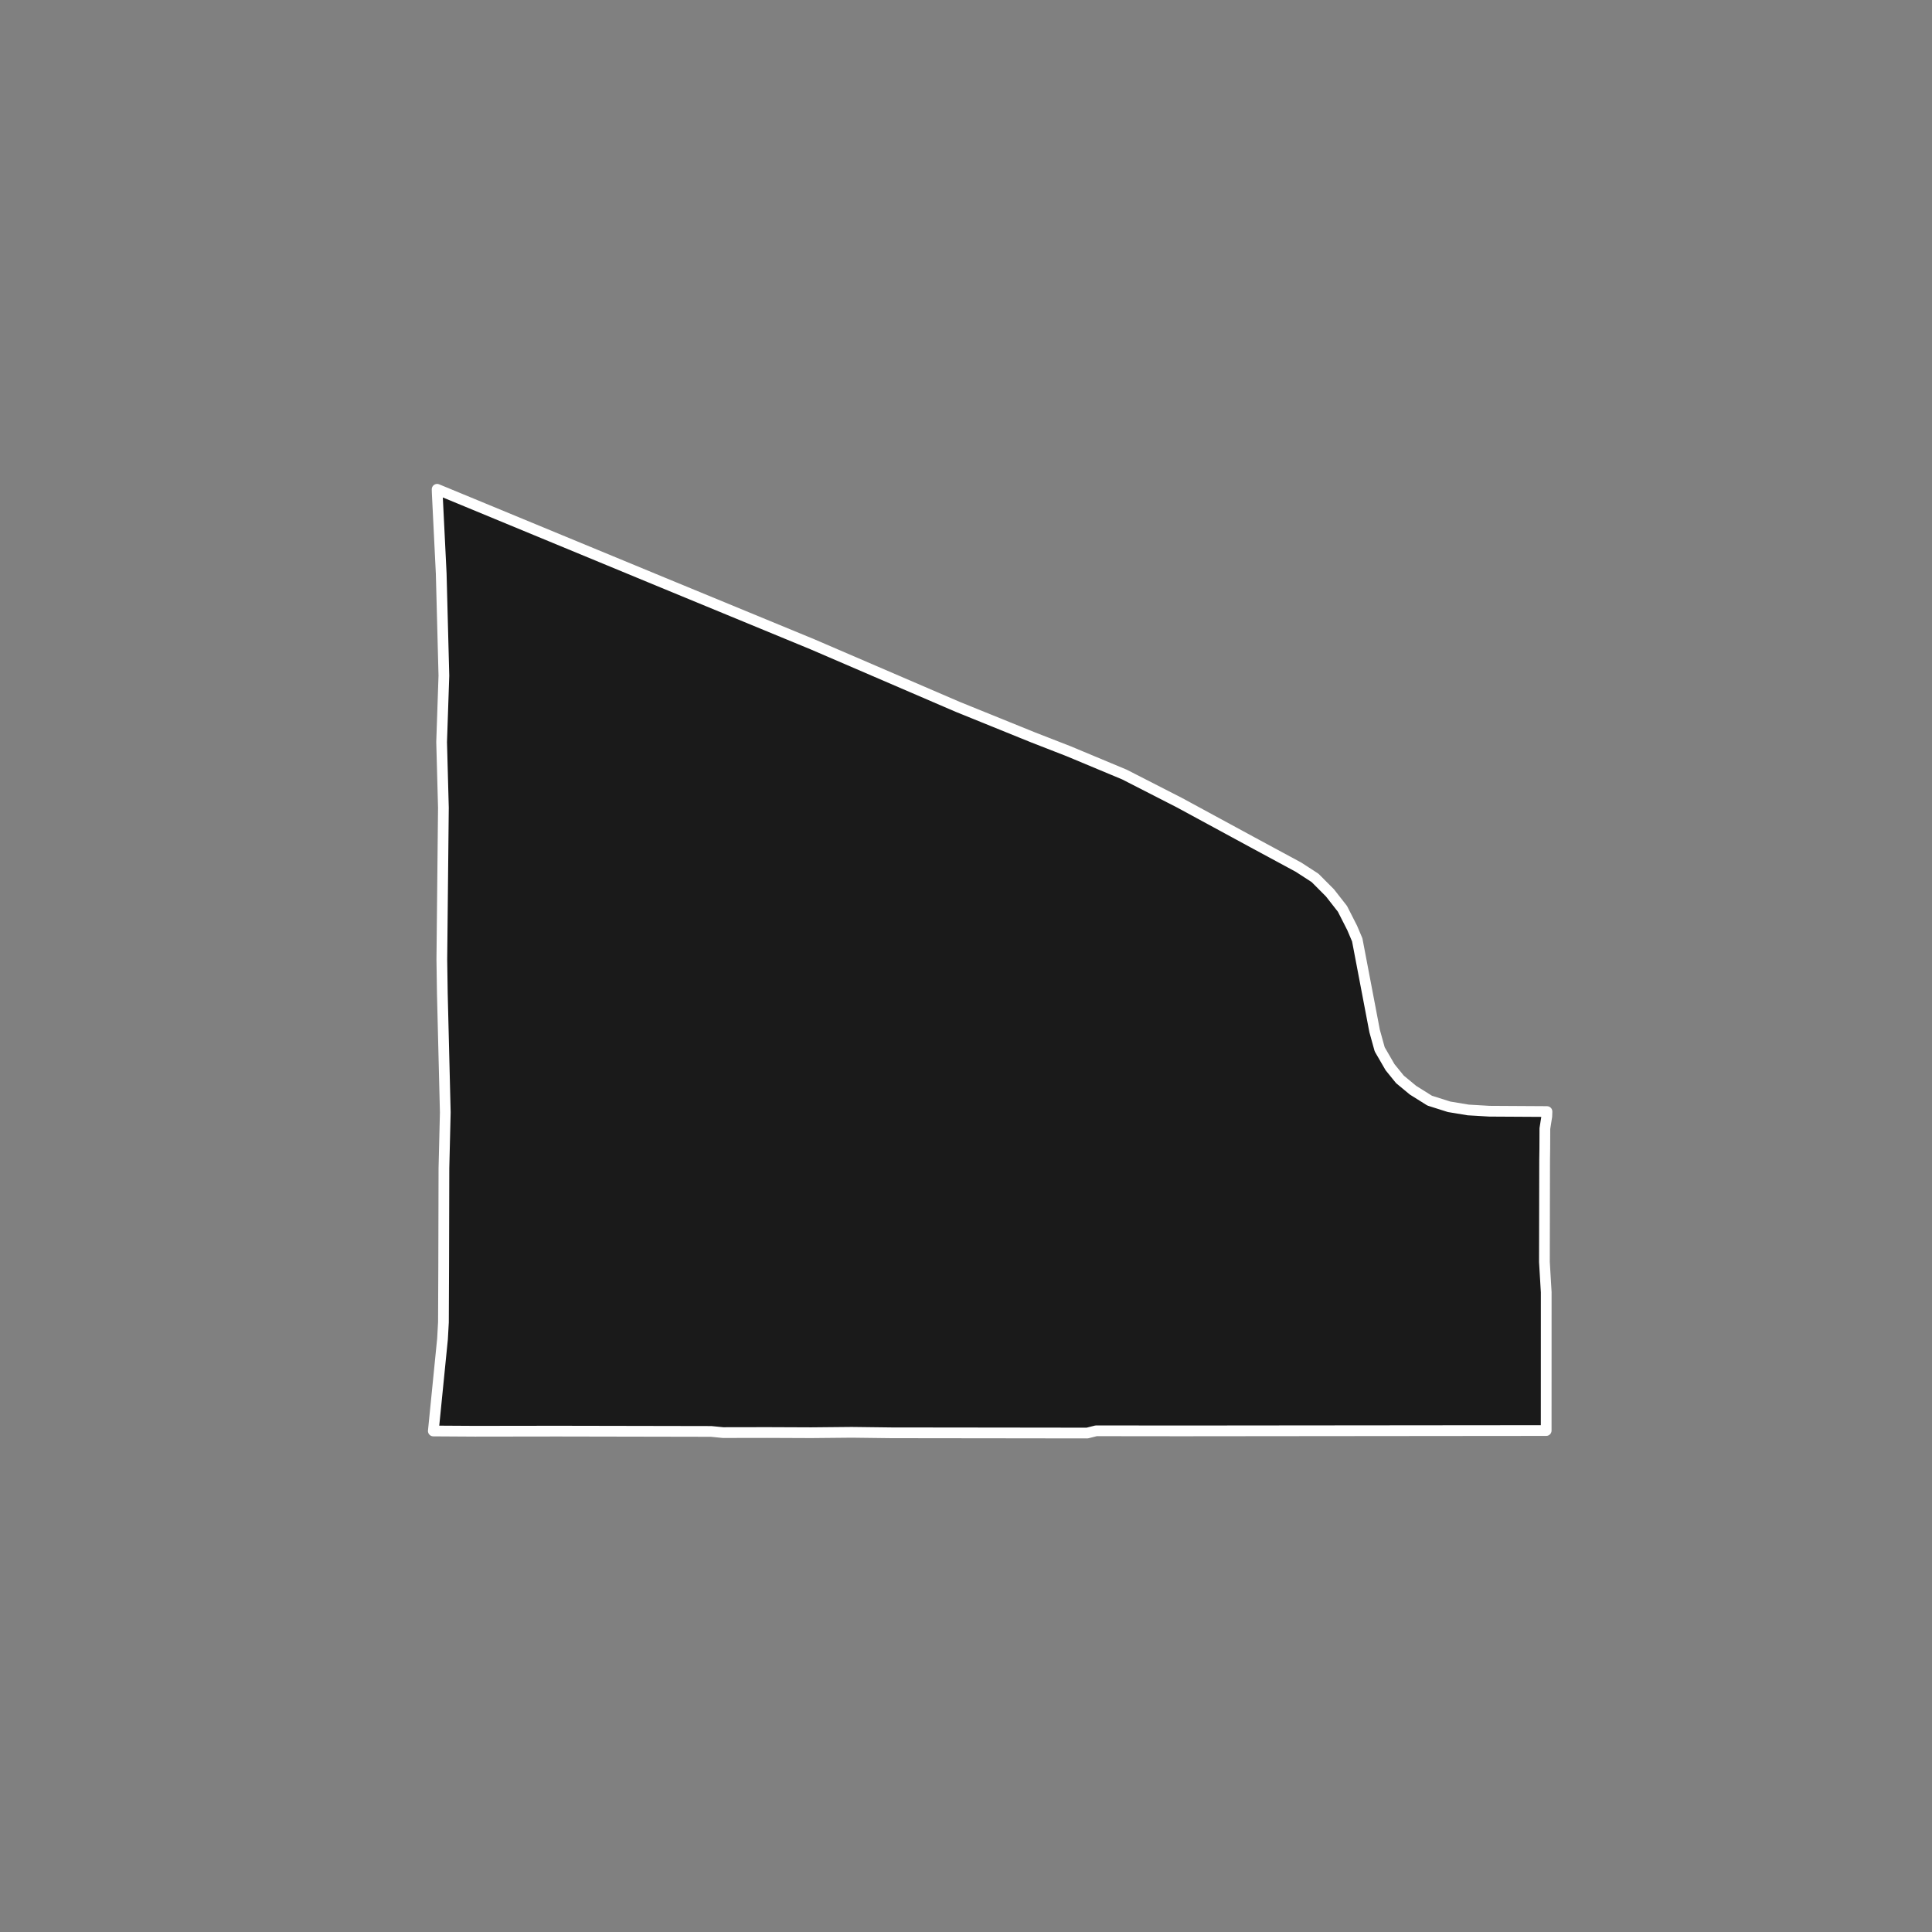 <?xml version="1.0" encoding="utf-8" standalone="no"?>
<!DOCTYPE svg PUBLIC "-//W3C//DTD SVG 1.1//EN"
  "http://www.w3.org/Graphics/SVG/1.1/DTD/svg11.dtd">
<!-- Created with matplotlib (https://matplotlib.org/) -->
<svg height="720pt" version="1.1" viewBox="0 0 720 720" width="720pt" xmlns="http://www.w3.org/2000/svg" xmlns:xlink="http://www.w3.org/1999/xlink">
 <rect x="0" y="0" width="720" height="720" fill="#808080" stroke="none"/>
 <defs>
  <style type="text/css">*{stroke-linecap:butt;stroke-linejoin:round;}</style>
 </defs>
 <g id="figure_1">
  <g id="patch_1">
   <path d="M 0 720 
L 720 720 
L 720 0 
L 0 0 
z
" style="fill:none;"/>
  </g>
  <g id="axes_1">
   <g id="patch_2">
    <path clip-path="url(#p2faffbbce5)" d="M 576.221 518.923 
L 576.217 533.124 
L 557.478 533.141 
L 540.795 533.156 
L 523.736 533.172 
L 506.976 533.188 
L 473.083 533.22 
L 456.266 533.236 
L 440.155 533.252 
L 408.515 533.218 
L 405.17 534.054 
L 392.72 534.039 
L 387.782 534.033 
L 380.337 534.023 
L 370.693 534.011 
L 353.705 533.991 
L 347.017 533.983 
L 336.503 533.97 
L 332.134 533.965 
L 317.413 533.785 
L 302.307 533.929 
L 285.985 533.862 
L 269.464 533.89 
L 265.008 533.449 
L 207.601 533.34 
L 177.033 533.383 
L 161.489 533.288 
L 164.91 498.991 
L 165.256 492.759 
L 165.346 472.25 
L 165.363 465.54 
L 165.439 435.313 
L 165.946 414.54 
L 164.844 370.17 
L 164.658 357.546 
L 165.244 301.013 
L 164.911 288.714 
L 164.581 276.531 
L 165.003 264.181 
L 165.425 251.792 
L 164.428 213.794 
L 163.72 199.431 
L 162.946 183.784 
L 162.903 182.346 
L 246.809 217.033 
L 302.736 240.097 
L 356.939 263.434 
L 385.046 274.824 
L 398.204 279.946 
L 419.064 288.657 
L 439.581 299.158 
L 466.786 313.919 
L 483.911 323.167 
L 490.071 327.159 
L 495.635 332.741 
L 500.299 338.706 
L 503.916 345.816 
L 505.801 350.26 
L 512.277 384.217 
L 514.17 391.05 
L 518.032 397.72 
L 521.703 402.245 
L 526.592 406.292 
L 532.795 410.177 
L 540.027 412.471 
L 547.163 413.652 
L 555.048 414.116 
L 576.511 414.242 
L 576.45 416.002 
L 575.728 420.587 
L 575.699 427.939 
L 575.635 432.178 
L 575.588 456.005 
L 575.559 470.281 
L 576.231 481.596 
L 576.221 518.923 
" style="fill:#1a1a1a;stroke:#ffffff;stroke-linejoin:miter;stroke-width:4;"/>
   </g>
  </g>
 </g>
 <defs>
  <clipPath id="p2faffbbce5">
   <rect height="543.6" width="558" x="90" y="86.4"/>
  </clipPath>
 </defs>
</svg>
